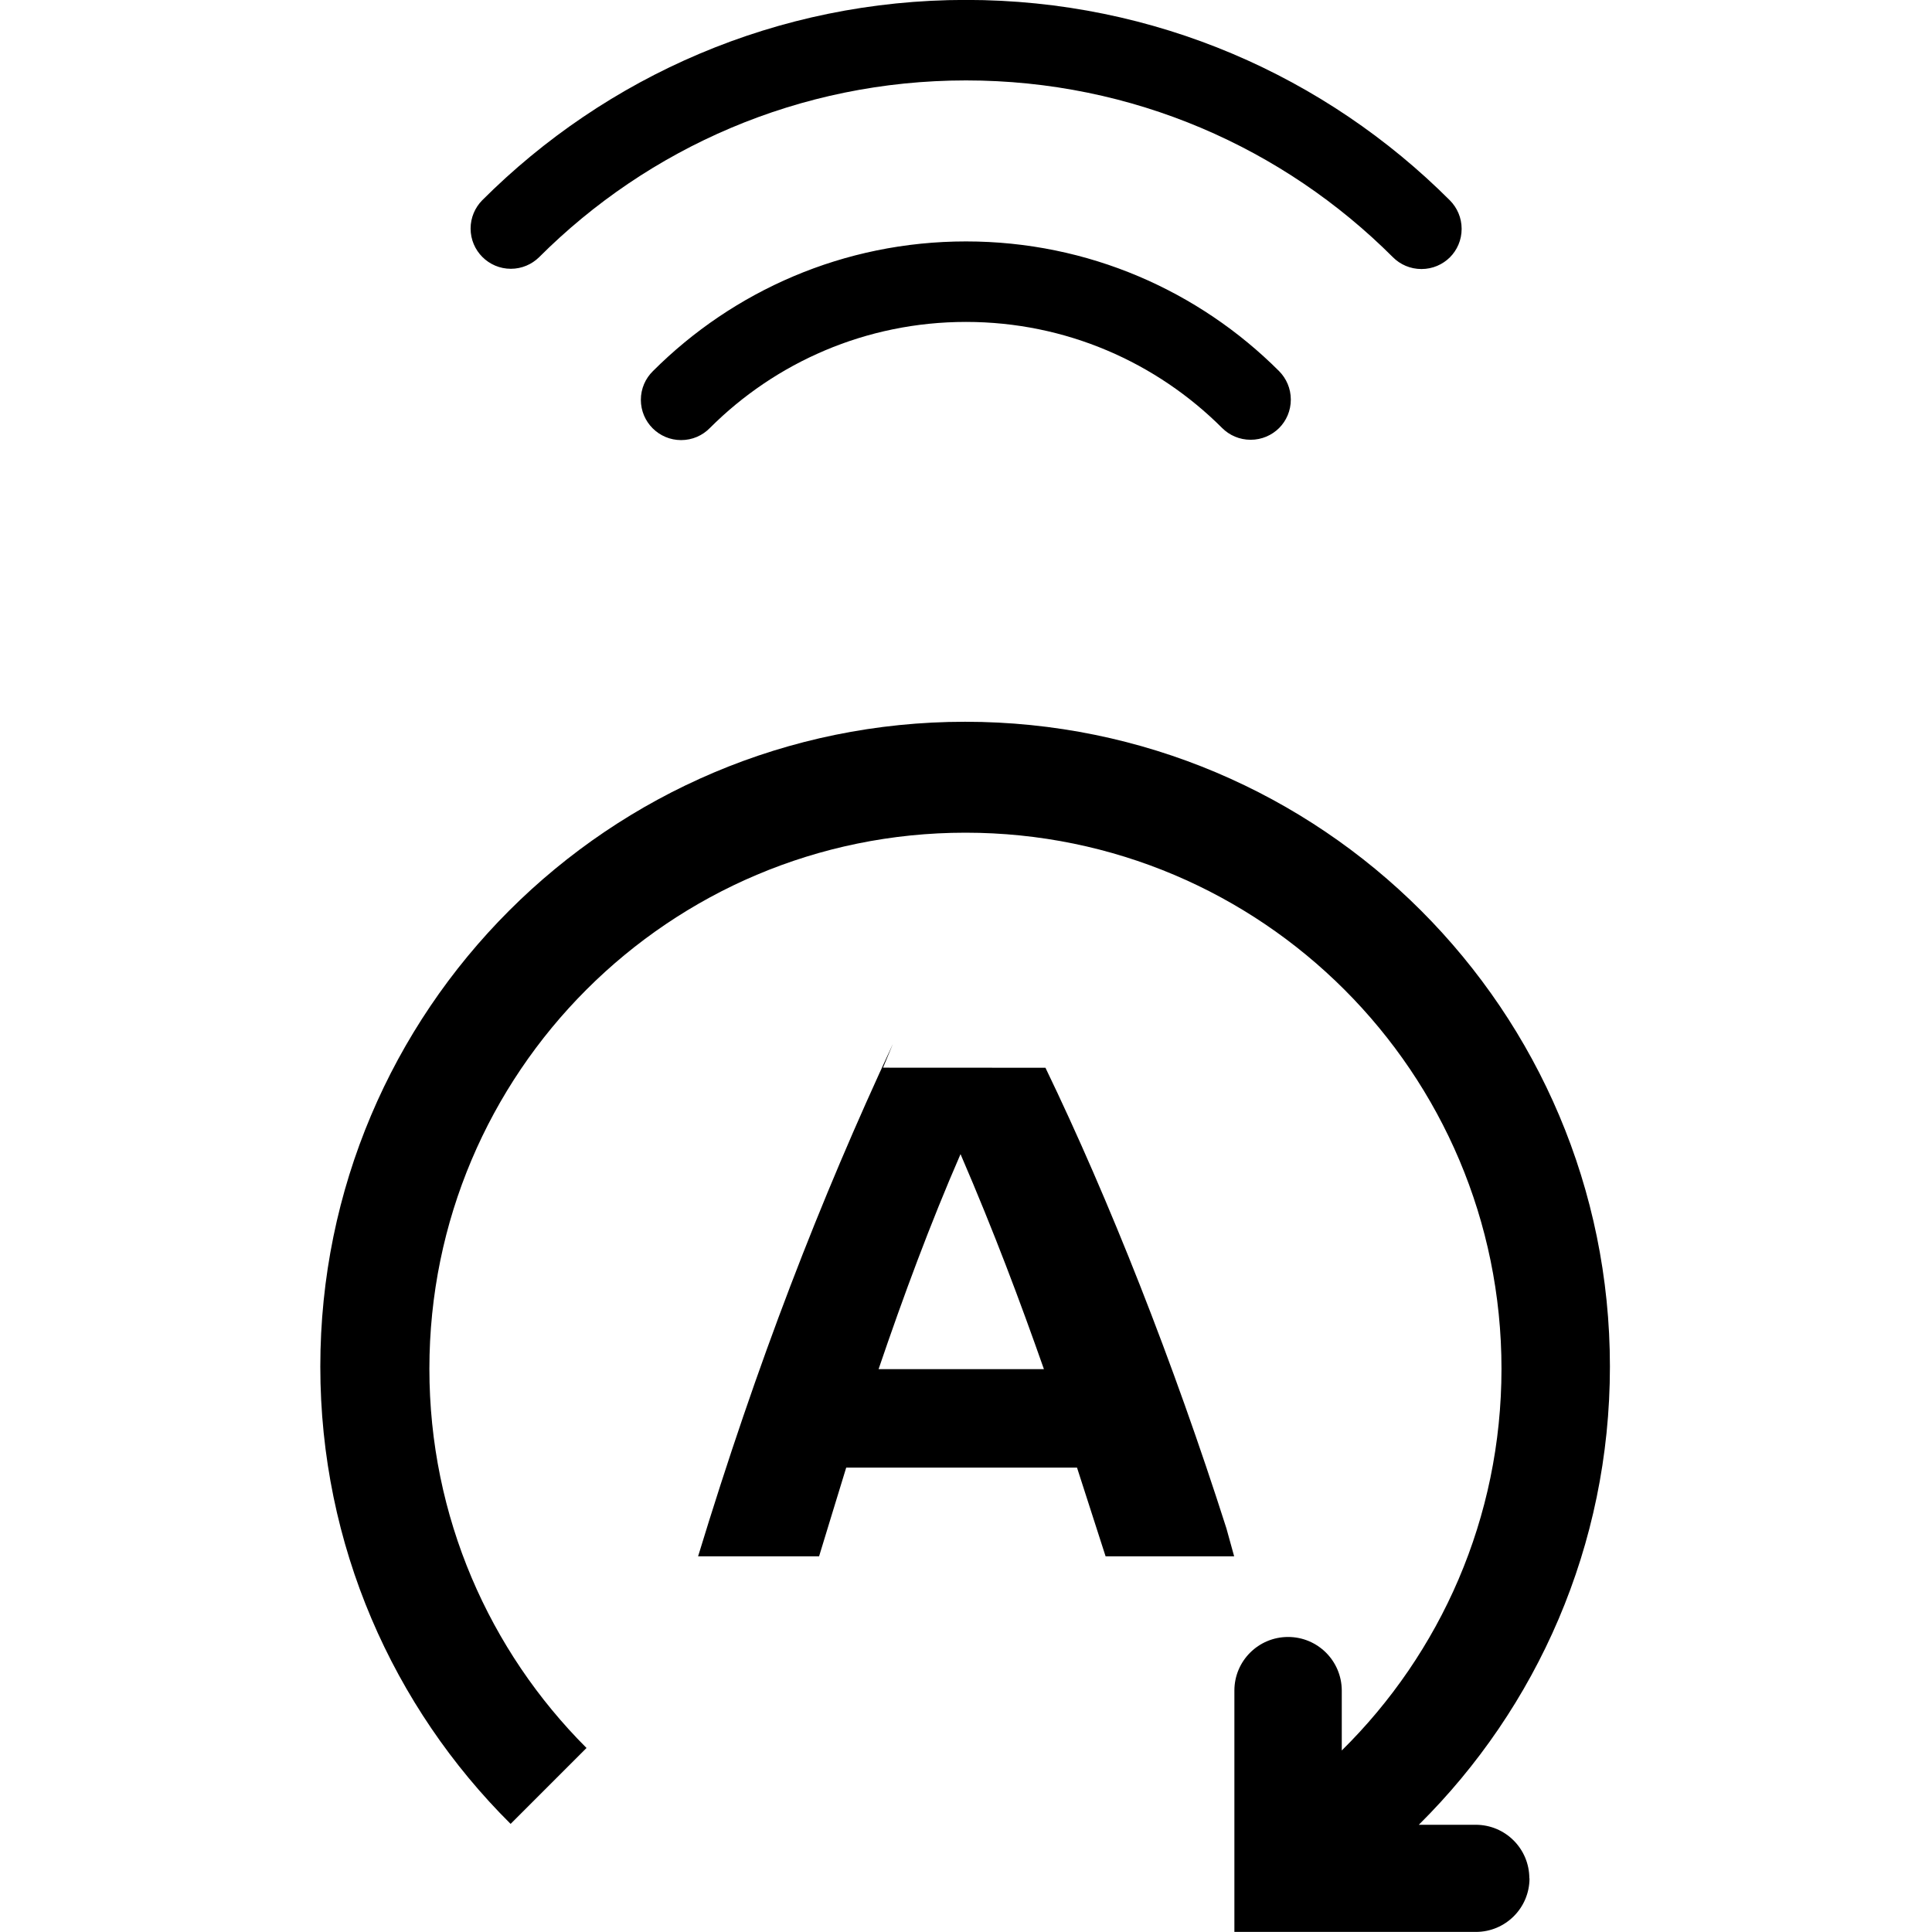 <svg viewBox="0 0 24 24"><g clip-path="url(#clip0_783_850)"><path d="M19 23.333C19 23.701 18.702 23.999 18.334 23.999H15.334V20.999C15.335 20.632 15.633 20.335 16.001 20.335C16.369 20.335 16.666 20.632 16.668 20.999V21.745C17.893 20.537 18.652 18.859 18.652 17.003C18.652 13.326 15.671 10.344 11.993 10.344C8.315 10.344 5.334 13.325 5.334 17.003C5.334 18.843 6.08 20.508 7.286 21.714L6.343 22.657C4.883 21.206 3.979 19.196 3.979 16.976C3.979 12.552 7.565 8.966 11.989 8.966C16.413 8.966 19.999 12.552 19.999 16.976C19.999 19.202 19.091 21.215 17.626 22.667L17.625 22.668H18.332C18.7 22.668 18.998 22.966 18.998 23.334L19 23.333ZM12.987 13.264C13.779 14.906 14.574 16.916 15.235 18.986L15.331 19.333H13.734L13.379 18.231H10.512C10.399 18.596 10.287 18.969 10.175 19.333H8.672C9.408 16.919 10.188 14.908 11.093 12.966L10.969 13.263L12.987 13.264ZM12.968 17.008C12.669 16.158 12.351 15.309 11.932 14.337C11.558 15.196 11.222 16.102 10.914 17.008H12.968ZM18.011 3.197C18.101 3.107 18.157 2.982 18.157 2.843C18.157 2.704 18.101 2.58 18.011 2.489C16.473 0.951 14.348 -0.001 12 -0.001C9.652 -0.001 7.528 0.95 5.989 2.489C5.901 2.579 5.846 2.703 5.846 2.839C5.846 3.115 6.07 3.339 6.346 3.339C6.482 3.339 6.606 3.284 6.696 3.196C8.053 1.839 9.929 0.999 12 0.999C14.071 0.999 15.946 1.838 17.304 3.196C17.394 3.286 17.519 3.342 17.658 3.342C17.797 3.342 17.921 3.286 18.012 3.196L18.011 3.197ZM15.889 5.318C15.979 5.228 16.035 5.103 16.035 4.964C16.035 4.825 15.979 4.701 15.889 4.61C14.894 3.615 13.519 2.999 12 2.999C10.481 2.999 9.106 3.615 8.111 4.61C8.018 4.701 7.961 4.827 7.961 4.967C7.961 5.243 8.185 5.467 8.461 5.467C8.601 5.467 8.727 5.41 8.818 5.317C9.632 4.503 10.757 3.999 12 3.999C13.243 3.999 14.367 4.503 15.182 5.317C15.272 5.407 15.397 5.463 15.536 5.463C15.675 5.463 15.799 5.407 15.89 5.317L15.889 5.318Z"/></g></svg>